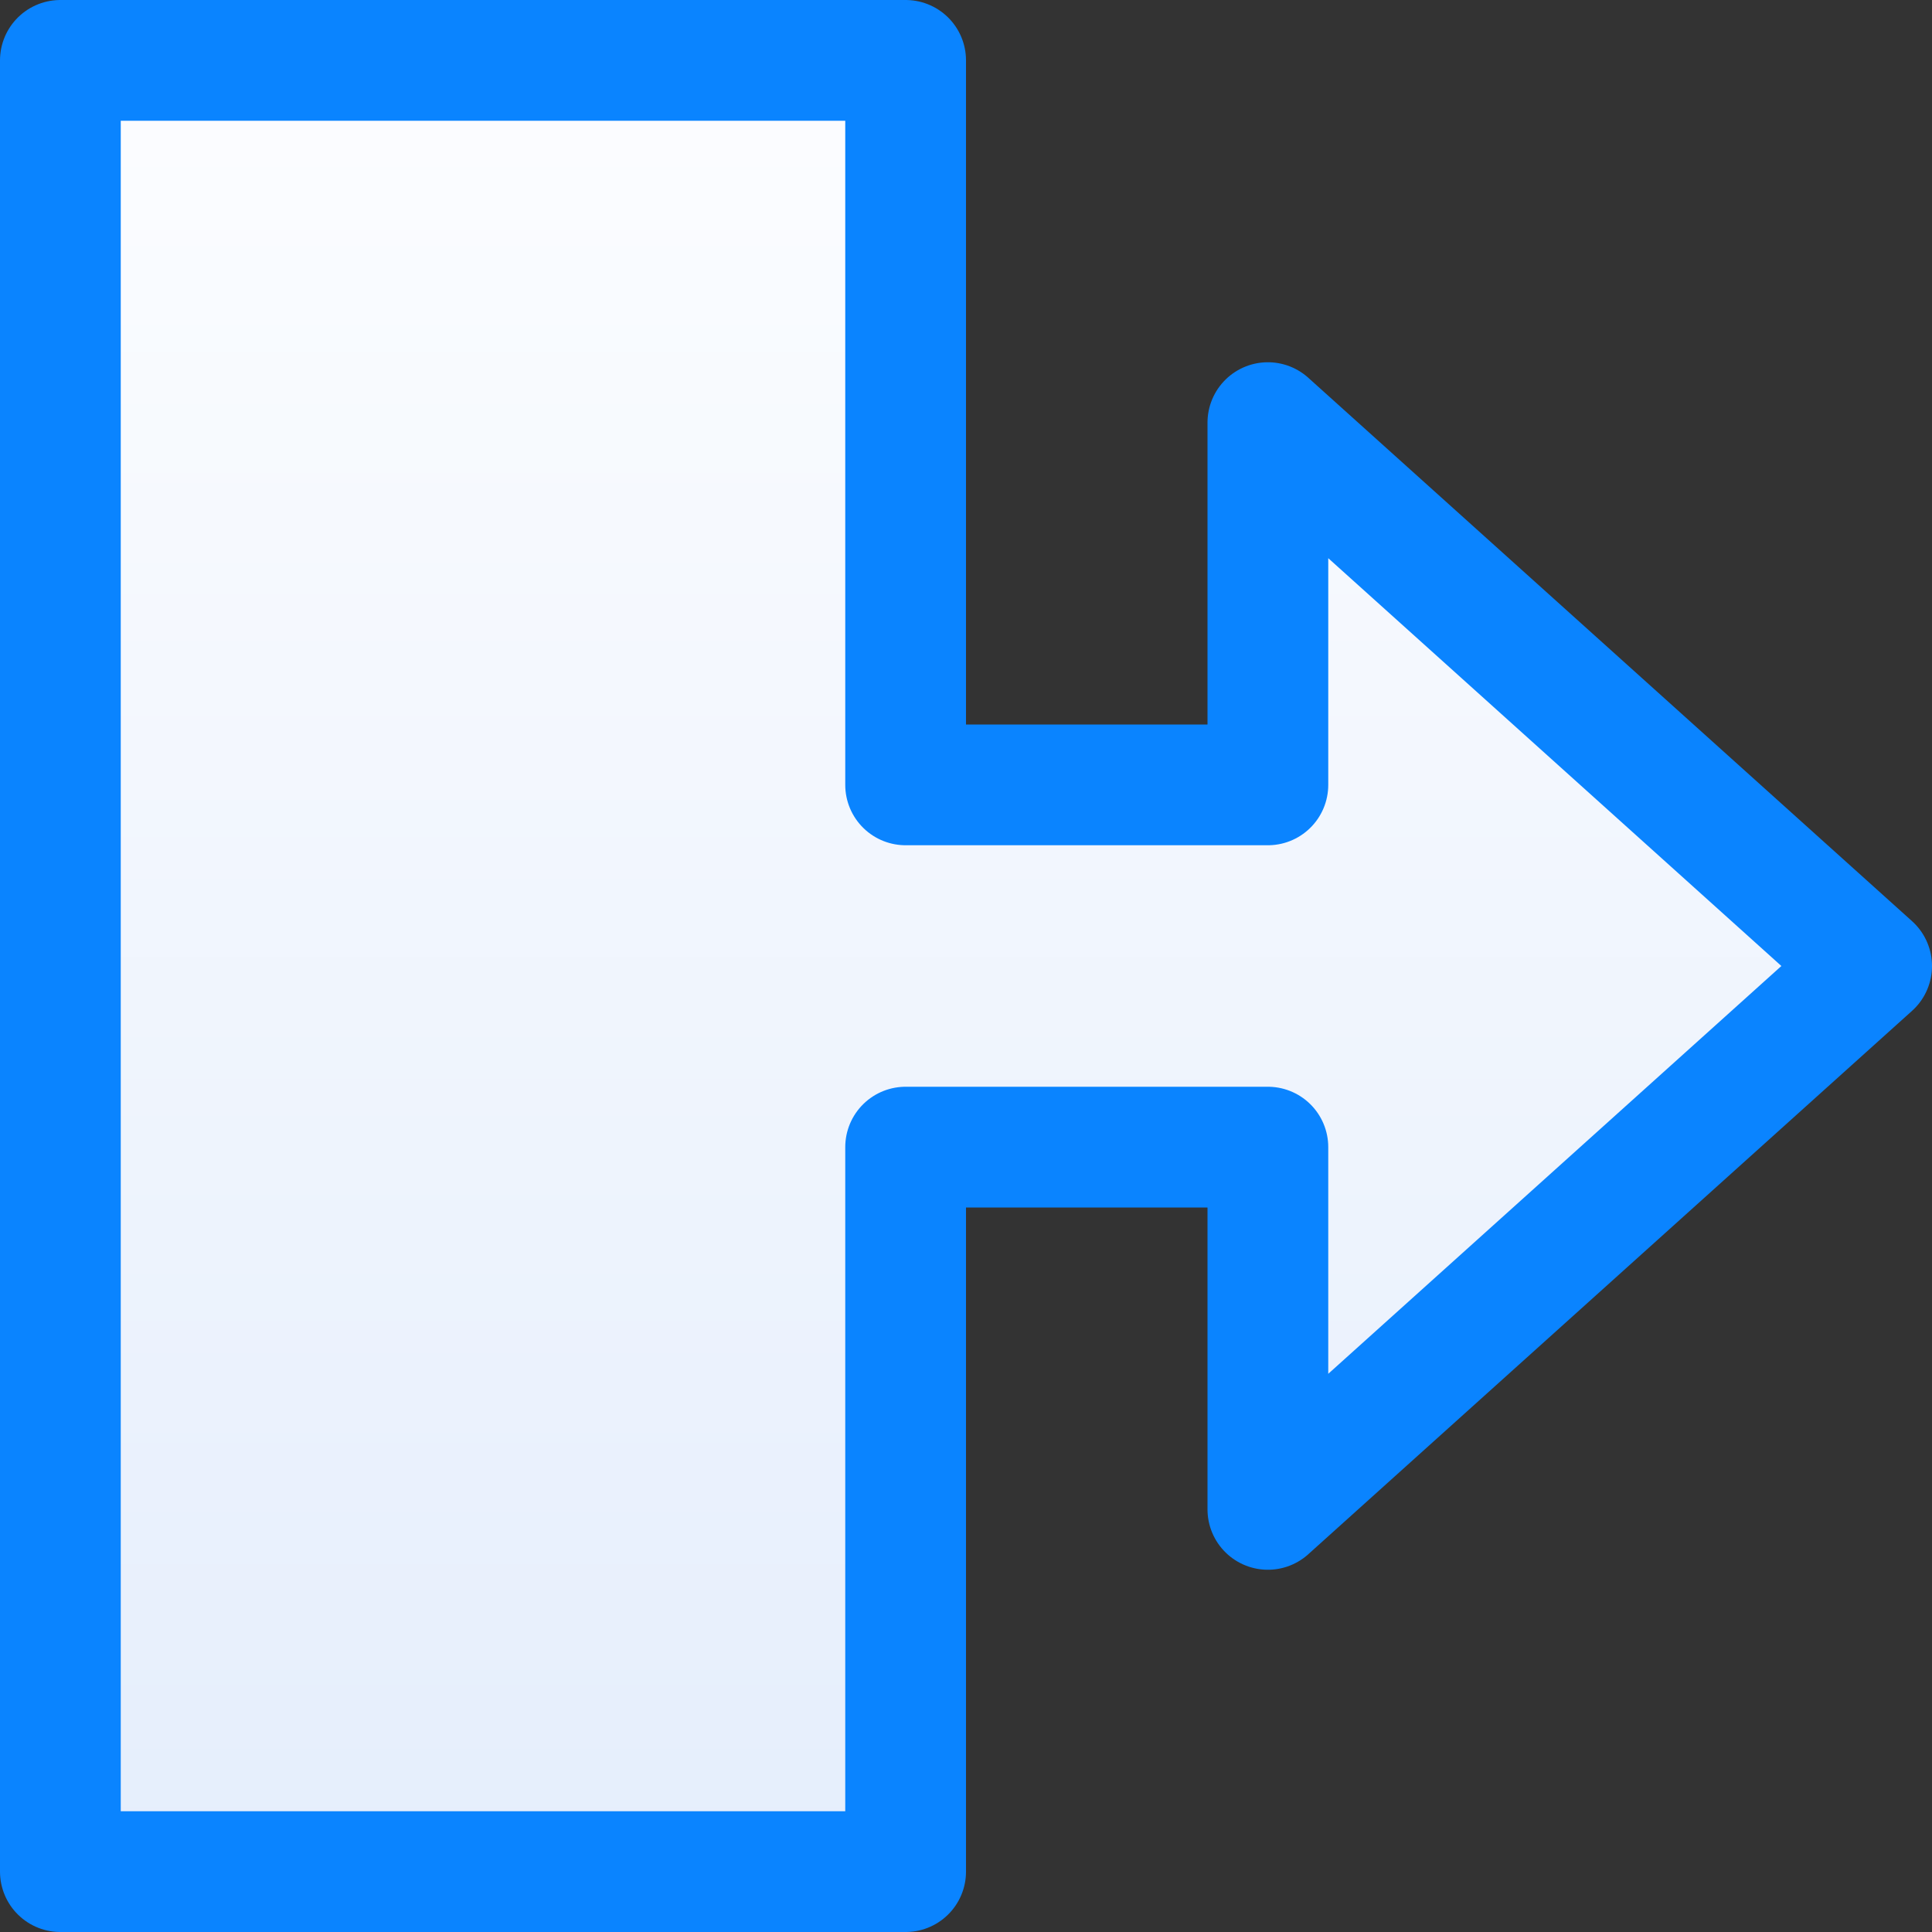 <svg viewBox="0 0 16 16" xmlns="http://www.w3.org/2000/svg" xmlns:xlink="http://www.w3.org/1999/xlink"><rect x="0" y="0" width="16" height="16" fill="#333333" stroke="none"/><linearGradient id="a" gradientTransform="matrix(-1 0 0 1 16 0)" gradientUnits="userSpaceOnUse" x1="5.153" x2="5.153" y1="15.458" y2=".407"><stop offset="0" stop-color="#e5eefc"/><stop offset="1" stop-color="#fcfdff"/></linearGradient><path d="m.5 15.5h7v-6h3v3l5-4.5-5-4.5v3h-3v-6h-7z" fill="url(#a)" stroke="#0a84ff" stroke-linejoin="round"/></svg>